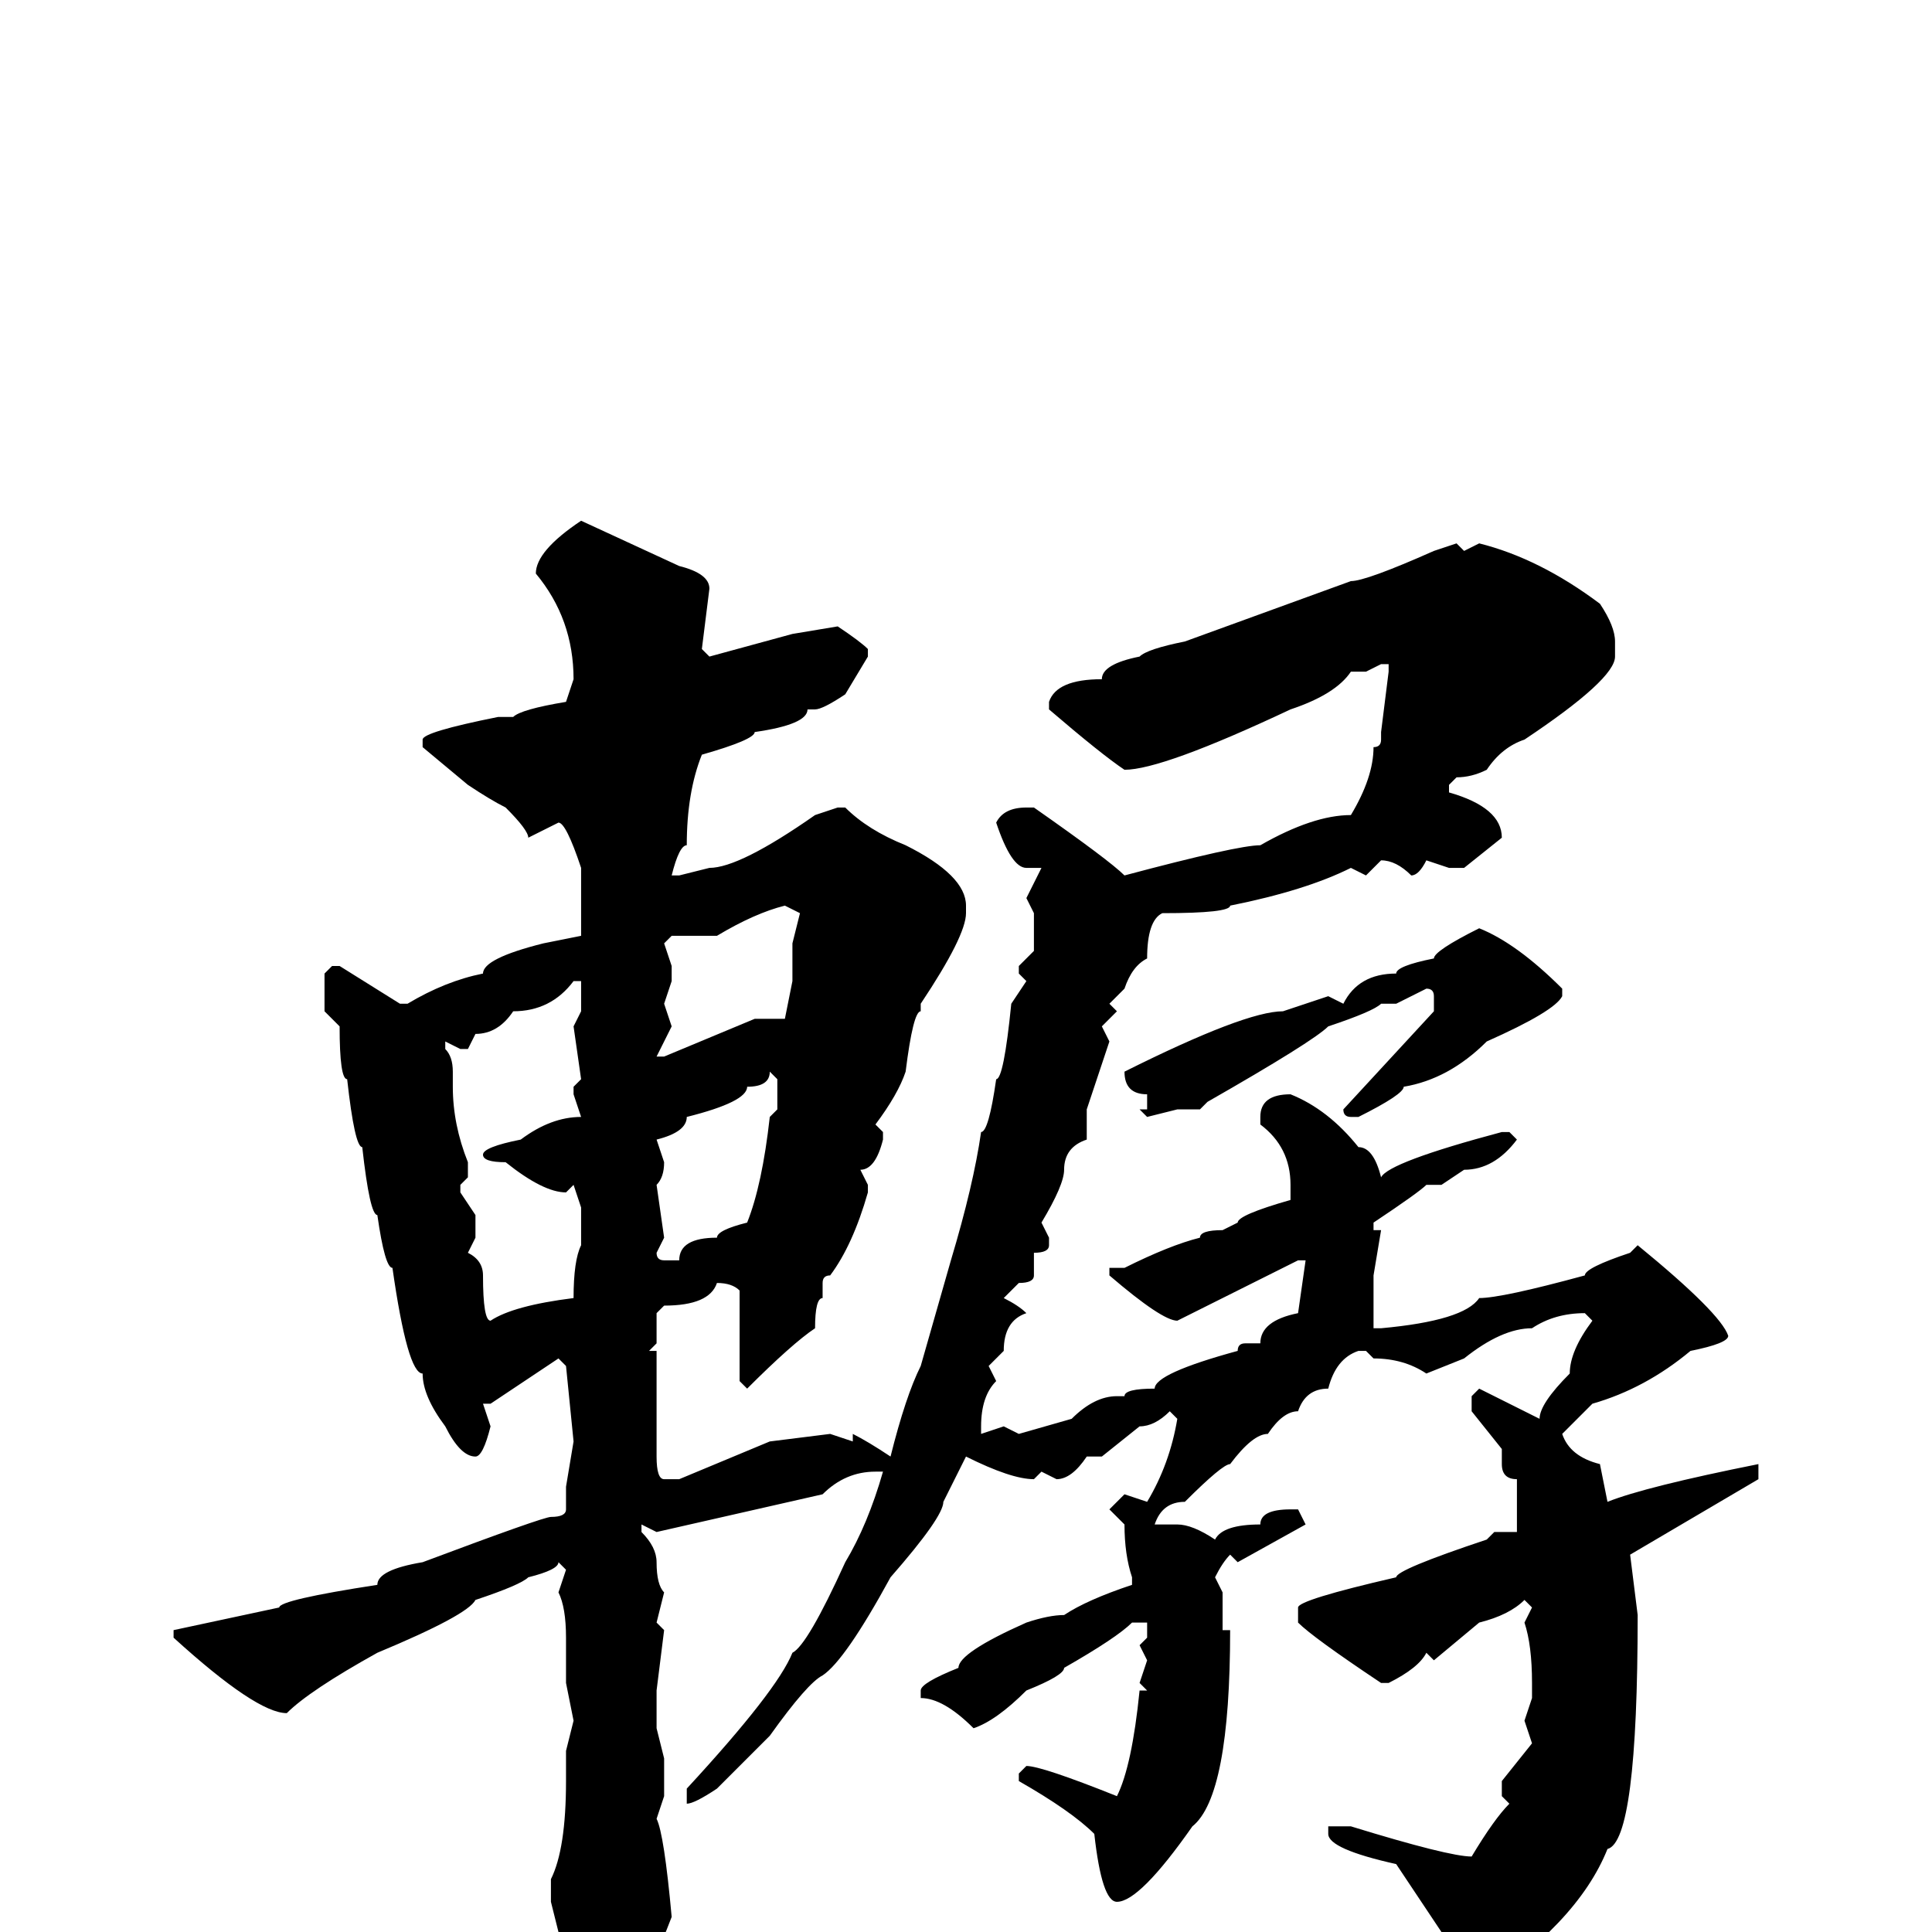 <svg xmlns="http://www.w3.org/2000/svg" viewBox="0 -256 256 256">
	<path fill="#000000" d="M77 -187L90 -181Q94 -180 94 -178L93 -170L94 -169L105 -172L111 -173Q114 -171 115 -170V-169L112 -164Q109 -162 108 -162H107Q107 -160 100 -159Q100 -158 93 -156Q91 -151 91 -144Q90 -144 89 -140H90L94 -141Q98 -141 108 -148L111 -149H112Q115 -146 120 -144Q128 -140 128 -136V-135Q128 -132 122 -123V-122Q121 -122 120 -114Q119 -111 116 -107L117 -106V-105Q116 -101 114 -101L115 -99V-98Q113 -91 110 -87Q109 -87 109 -86V-84Q108 -84 108 -80Q105 -78 99 -72L98 -73V-85Q97 -86 95 -86Q94 -83 88 -83L87 -82V-78L86 -77H87V-71V-67V-63Q87 -60 88 -60H90L102 -65L110 -66L113 -65V-66Q115 -65 118 -63Q120 -71 122 -75L126 -89Q129 -99 130 -106Q131 -106 132 -113Q133 -113 134 -123L136 -126L135 -127V-128L137 -130V-135L136 -137L138 -141H136Q134 -141 132 -147Q133 -149 136 -149H137Q147 -142 149 -140Q164 -144 167 -144Q174 -148 179 -148Q182 -153 182 -157Q183 -157 183 -158V-159L184 -167V-168H183L181 -167H179Q177 -164 171 -162Q154 -154 149 -154Q146 -156 139 -162V-163Q140 -166 146 -166Q146 -168 151 -169Q152 -170 157 -171L179 -179Q181 -179 190 -183L193 -184L194 -183L196 -184Q204 -182 212 -176Q214 -173 214 -171V-169Q214 -166 202 -158Q199 -157 197 -154Q195 -153 193 -153L192 -152V-151Q199 -149 199 -145L194 -141H192L189 -142Q188 -140 187 -140Q185 -142 183 -142L181 -140L179 -141Q173 -138 163 -136Q163 -135 154 -135Q152 -134 152 -129Q150 -128 149 -125L147 -123L148 -122L146 -120L147 -118L144 -109V-105Q141 -104 141 -101Q141 -99 138 -94L139 -92V-91Q139 -90 137 -90V-87Q137 -86 135 -86L133 -84Q135 -83 136 -82Q133 -81 133 -77L131 -75L132 -73Q130 -71 130 -67V-66L133 -67L135 -66L142 -68Q145 -71 148 -71H149Q149 -72 153 -72Q153 -74 164 -77Q164 -78 165 -78H167Q167 -81 172 -82L173 -89H172L158 -82L156 -81Q154 -81 147 -87V-88H148H149Q155 -91 159 -92Q159 -93 162 -93L164 -94Q164 -95 171 -97V-99Q171 -104 167 -107V-108Q167 -111 171 -111Q176 -109 180 -104Q182 -104 183 -100Q184 -102 199 -106H200L201 -105Q198 -101 194 -101L191 -99H189Q188 -98 182 -94V-93H183L182 -87V-80H183Q194 -81 196 -84Q199 -84 210 -87Q210 -88 216 -90L217 -91Q228 -82 229 -79Q229 -78 224 -77Q218 -72 211 -70L207 -66Q208 -63 212 -62L213 -57Q218 -59 233 -62V-61V-60L216 -50L217 -42Q217 -12 213 -11Q209 -1 195 8H193L191 6V0L185 -9Q176 -11 176 -13V-14H177H179Q192 -10 195 -10Q198 -15 200 -17L199 -18V-20L203 -25L202 -28L203 -31V-33Q203 -38 202 -41L203 -43L202 -44Q200 -42 196 -41L190 -36L189 -37Q188 -35 184 -33H183Q174 -39 172 -41V-43Q172 -44 185 -47Q185 -48 197 -52L198 -53H199H200H201V-60Q199 -60 199 -62V-64L195 -69V-71L196 -72L204 -68Q204 -70 208 -74Q208 -77 211 -81L210 -82Q206 -82 203 -80Q199 -80 194 -76L189 -74Q186 -76 182 -76L181 -77H180Q177 -76 176 -72Q173 -72 172 -69Q170 -69 168 -66Q166 -66 163 -62Q162 -62 157 -57Q154 -57 153 -54H156Q158 -54 161 -52Q162 -54 167 -54Q167 -56 171 -56H172L173 -54L164 -49L163 -50Q162 -49 161 -47L162 -45V-40H163Q163 -18 158 -14Q151 -4 148 -4Q146 -4 145 -13Q142 -16 135 -20V-21L136 -22Q138 -22 148 -18Q150 -22 151 -32H152L151 -33L152 -36L151 -38L152 -39V-41H150Q148 -39 141 -35Q141 -34 136 -32Q132 -28 129 -27Q125 -31 122 -31V-32Q122 -33 127 -35Q127 -37 136 -41Q139 -42 141 -42Q144 -44 150 -46V-47Q149 -50 149 -54L147 -56L149 -58L152 -57Q155 -62 156 -68L155 -69Q153 -67 151 -67L146 -63H144Q142 -60 140 -60L138 -61L137 -60Q134 -60 128 -63L125 -57Q125 -55 118 -47Q112 -36 109 -34Q107 -33 102 -26L95 -19Q92 -17 91 -17V-18V-19Q103 -32 105 -37Q107 -38 112 -49Q115 -54 117 -61H116Q112 -61 109 -58L87 -53L85 -54V-53Q87 -51 87 -49Q87 -46 88 -45L87 -41L88 -40L87 -32V-30V-27L88 -23V-22V-19V-18L87 -15Q88 -13 89 -2Q84 11 82 11Q79 11 75 4L73 -4V-7Q75 -11 75 -20V-24L76 -28L75 -33V-39Q75 -43 74 -45L75 -48L74 -49Q74 -48 70 -47Q69 -46 63 -44Q62 -42 50 -37Q41 -32 38 -29Q34 -29 23 -39V-40L37 -43Q37 -44 50 -46Q50 -48 56 -49Q72 -55 73 -55Q75 -55 75 -56V-59L76 -65L75 -75L74 -76L65 -70H64L65 -67Q64 -63 63 -63Q61 -63 59 -67Q56 -71 56 -74Q54 -74 52 -88Q51 -88 50 -95Q49 -95 48 -104Q47 -104 46 -113Q45 -113 45 -120L43 -122V-124V-126V-127L44 -128H45L53 -123H54Q59 -126 64 -127Q64 -129 72 -131L77 -132V-134V-137V-138V-141Q75 -147 74 -147L70 -145Q70 -146 67 -149Q65 -150 62 -152L56 -157V-158Q56 -159 66 -161H68Q69 -162 75 -163L76 -166Q76 -174 71 -180Q71 -183 77 -187ZM95 -132H92H89L88 -131L89 -128V-126L88 -123L89 -120L87 -116H88L100 -121H104L105 -126V-131L106 -135L104 -136Q100 -135 95 -132ZM196 -133Q201 -131 207 -125V-124Q206 -122 197 -118Q192 -113 186 -112Q186 -111 180 -108H179Q178 -108 178 -109L190 -122V-124Q190 -125 189 -125L185 -123H183Q182 -122 176 -120Q174 -118 160 -110L159 -109H156L152 -108L151 -109H152V-111Q149 -111 149 -114Q165 -122 170 -122L176 -124L178 -123Q180 -127 185 -127Q185 -128 190 -129Q190 -130 196 -133ZM62 -117H61L59 -118V-117Q60 -116 60 -114V-112Q60 -107 62 -102V-100L61 -99V-98L63 -95V-92L62 -90Q64 -89 64 -87Q64 -81 65 -81Q68 -83 76 -84Q76 -89 77 -91V-94V-96L76 -99L75 -98Q72 -98 67 -102Q64 -102 64 -103Q64 -104 69 -105Q73 -108 77 -108L76 -111V-112L77 -113L76 -120L77 -122V-125V-126H76Q73 -122 68 -122Q66 -119 63 -119ZM102 -114Q102 -112 99 -112Q99 -110 91 -108Q91 -106 87 -105L88 -102Q88 -100 87 -99L88 -92L87 -90Q87 -89 88 -89H90Q90 -92 95 -92Q95 -93 99 -94Q101 -99 102 -108L103 -109V-113Z"/>
</svg>